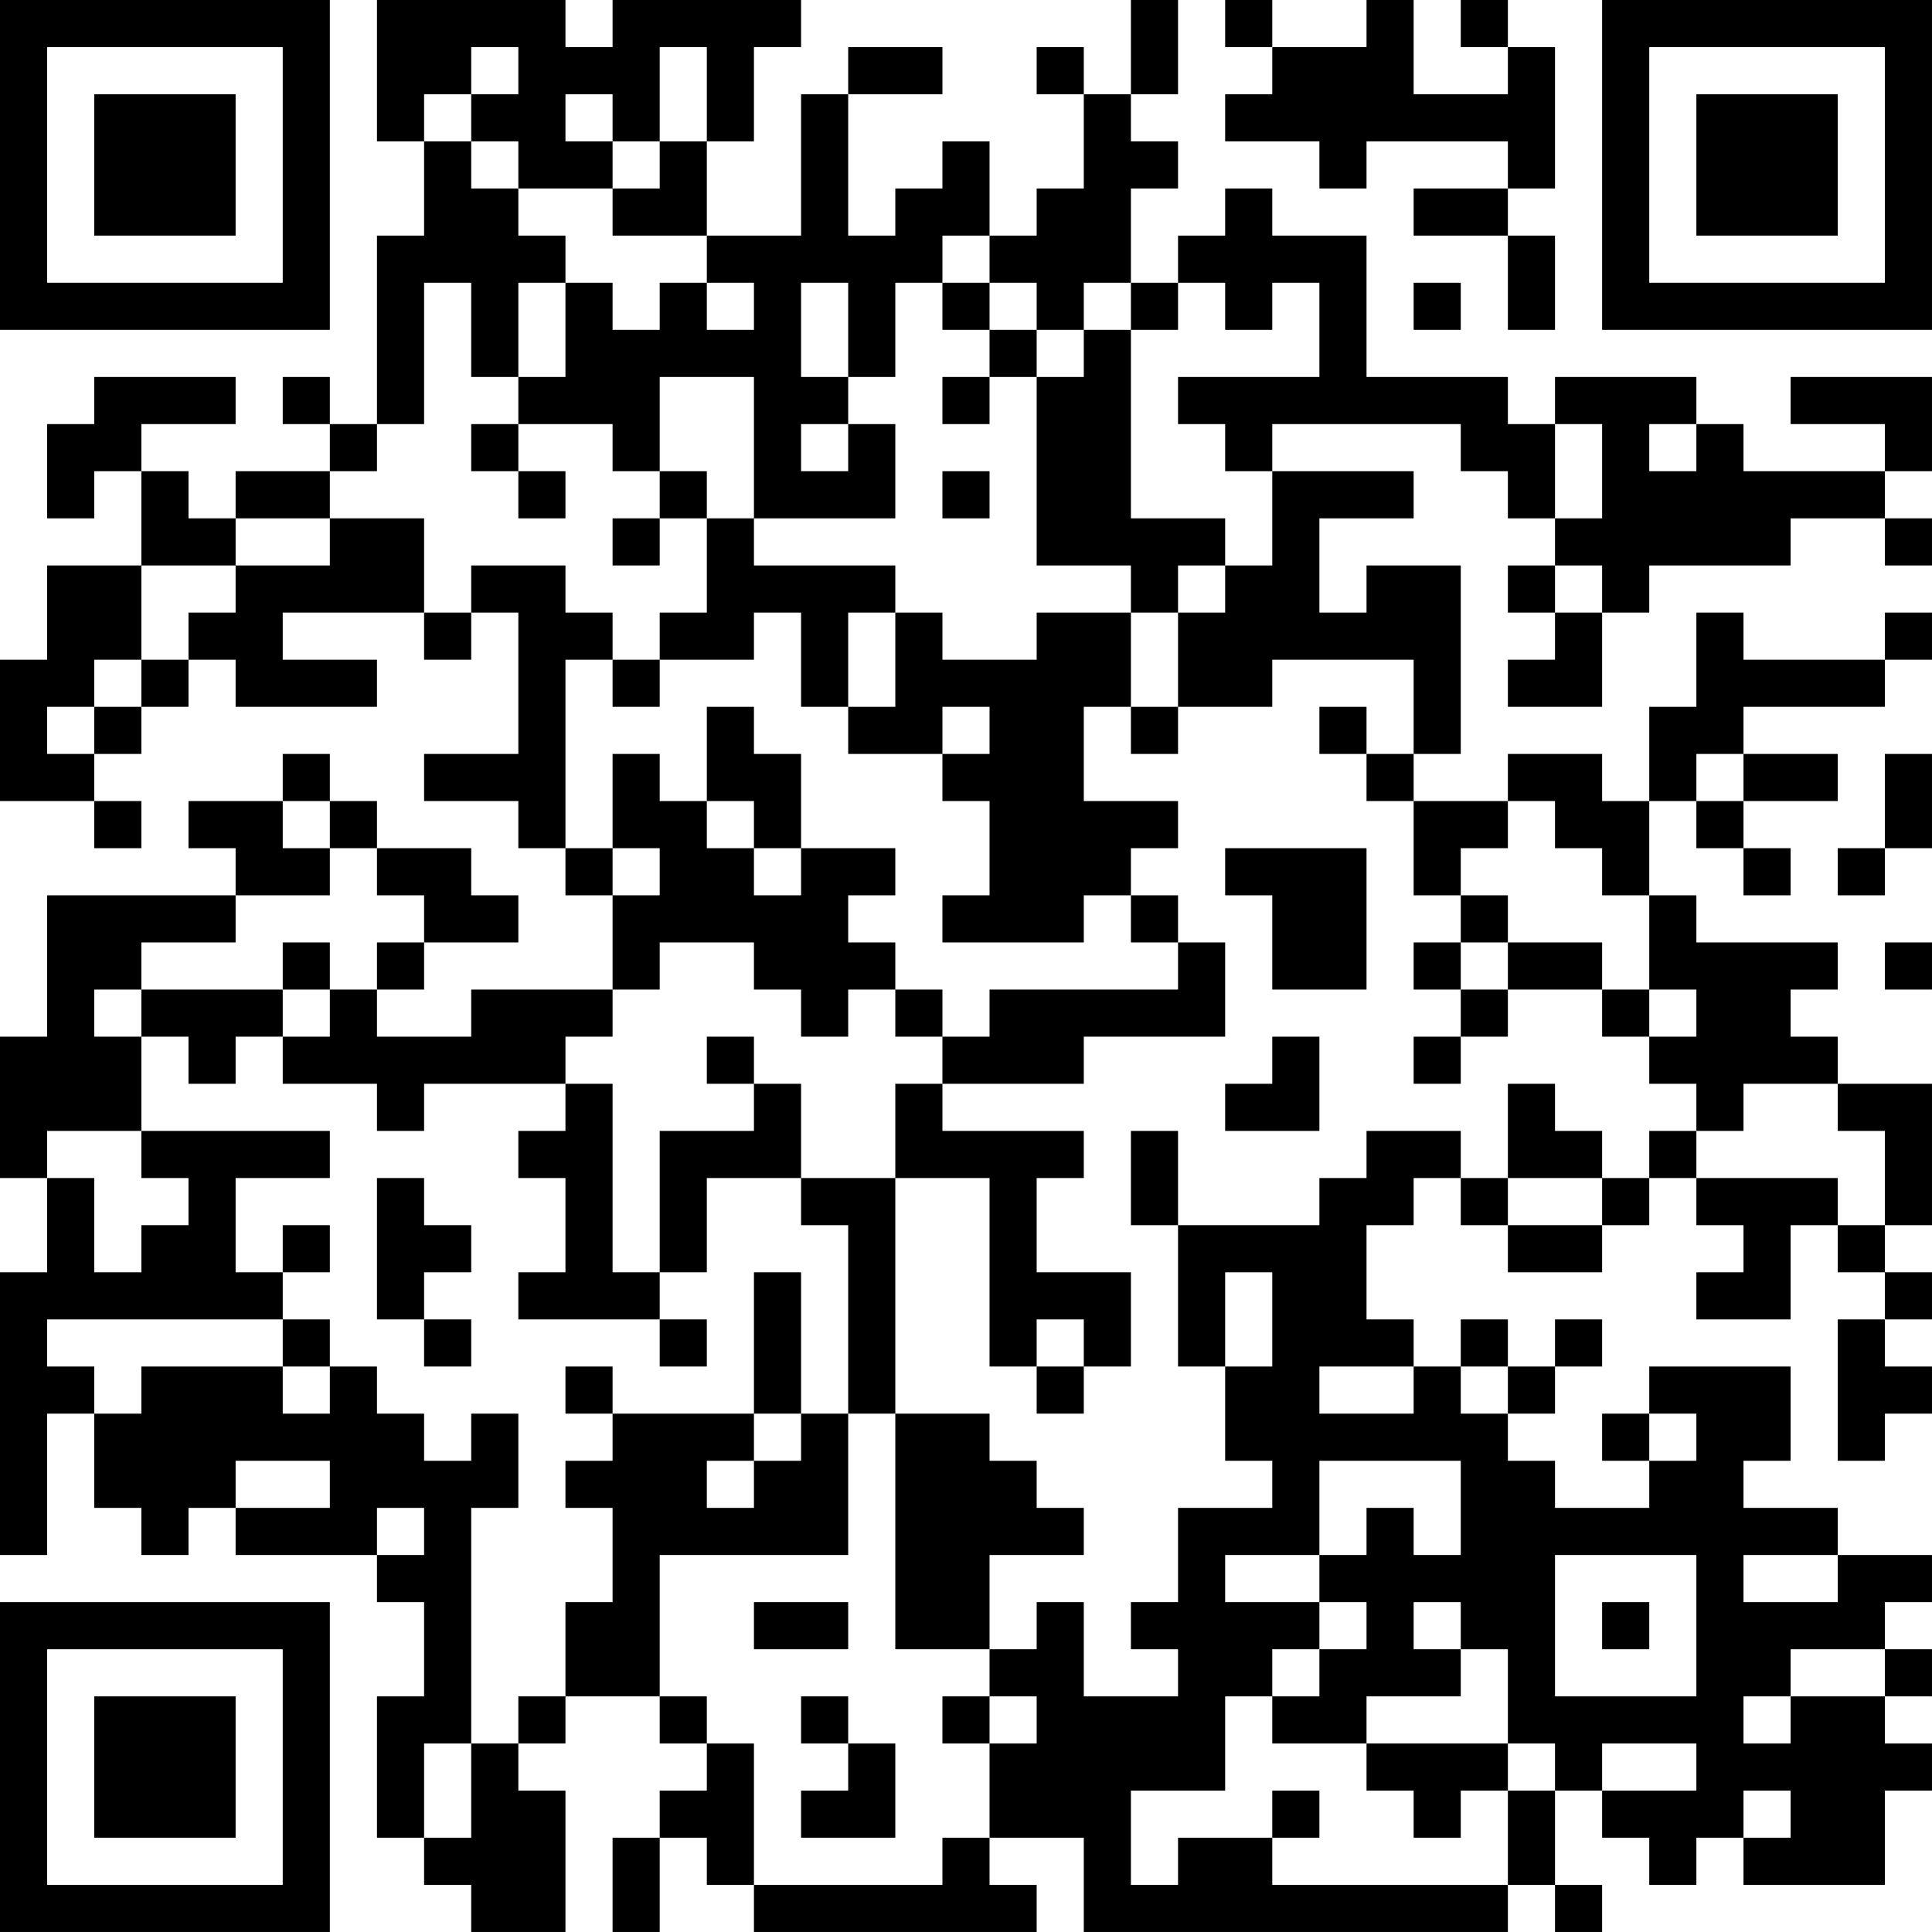 <?xml version="1.0" encoding="UTF-8"?>
<svg xmlns="http://www.w3.org/2000/svg" version="1.1" width="200" height="200" viewBox="0 0 200 200"><rect x="0" y="0" width="200" height="200" fill="#ffffff"/><g transform="scale(4.878)"><g transform="translate(0,0)"><path fill-rule="evenodd" d="M8 0L8 3L9 3L9 5L8 5L8 9L7 9L7 8L6 8L6 9L7 9L7 10L5 10L5 11L4 11L4 10L3 10L3 9L5 9L5 8L2 8L2 9L1 9L1 11L2 11L2 10L3 10L3 12L1 12L1 14L0 14L0 17L2 17L2 18L3 18L3 17L2 17L2 16L3 16L3 15L4 15L4 14L5 14L5 15L8 15L8 14L6 14L6 13L9 13L9 14L10 14L10 13L11 13L11 16L9 16L9 17L11 17L11 18L12 18L12 19L13 19L13 21L10 21L10 22L8 22L8 21L9 21L9 20L11 20L11 19L10 19L10 18L8 18L8 17L7 17L7 16L6 16L6 17L4 17L4 18L5 18L5 19L1 19L1 22L0 22L0 25L1 25L1 27L0 27L0 33L1 33L1 30L2 30L2 32L3 32L3 33L4 33L4 32L5 32L5 33L8 33L8 34L9 34L9 36L8 36L8 39L9 39L9 40L10 40L10 41L12 41L12 38L11 38L11 37L12 37L12 36L14 36L14 37L15 37L15 38L14 38L14 39L13 39L13 41L14 41L14 39L15 39L15 40L16 40L16 41L22 41L22 40L21 40L21 39L23 39L23 41L32 41L32 40L33 40L33 41L34 41L34 40L33 40L33 38L34 38L34 39L35 39L35 40L36 40L36 39L37 39L37 40L40 40L40 38L41 38L41 37L40 37L40 36L41 36L41 35L40 35L40 34L41 34L41 33L39 33L39 32L37 32L37 31L38 31L38 29L35 29L35 30L34 30L34 31L35 31L35 32L33 32L33 31L32 31L32 30L33 30L33 29L34 29L34 28L33 28L33 29L32 29L32 28L31 28L31 29L30 29L30 28L29 28L29 26L30 26L30 25L31 25L31 26L32 26L32 27L34 27L34 26L35 26L35 25L36 25L36 26L37 26L37 27L36 27L36 28L38 28L38 26L39 26L39 27L40 27L40 28L39 28L39 31L40 31L40 30L41 30L41 29L40 29L40 28L41 28L41 27L40 27L40 26L41 26L41 23L39 23L39 22L38 22L38 21L39 21L39 20L36 20L36 19L35 19L35 17L36 17L36 18L37 18L37 19L38 19L38 18L37 18L37 17L39 17L39 16L37 16L37 15L40 15L40 14L41 14L41 13L40 13L40 14L37 14L37 13L36 13L36 15L35 15L35 17L34 17L34 16L32 16L32 17L30 17L30 16L31 16L31 12L29 12L29 13L28 13L28 11L30 11L30 10L27 10L27 9L31 9L31 10L32 10L32 11L33 11L33 12L32 12L32 13L33 13L33 14L32 14L32 15L34 15L34 13L35 13L35 12L38 12L38 11L40 11L40 12L41 12L41 11L40 11L40 10L41 10L41 8L38 8L38 9L40 9L40 10L37 10L37 9L36 9L36 8L33 8L33 9L32 9L32 8L29 8L29 5L27 5L27 4L26 4L26 5L25 5L25 6L24 6L24 4L25 4L25 3L24 3L24 2L25 2L25 0L24 0L24 2L23 2L23 1L22 1L22 2L23 2L23 4L22 4L22 5L21 5L21 3L20 3L20 4L19 4L19 5L18 5L18 2L20 2L20 1L18 1L18 2L17 2L17 5L15 5L15 3L16 3L16 1L17 1L17 0L13 0L13 1L12 1L12 0ZM26 0L26 1L27 1L27 2L26 2L26 3L28 3L28 4L29 4L29 3L32 3L32 4L30 4L30 5L32 5L32 7L33 7L33 5L32 5L32 4L33 4L33 1L32 1L32 0L31 0L31 1L32 1L32 2L30 2L30 0L29 0L29 1L27 1L27 0ZM10 1L10 2L9 2L9 3L10 3L10 4L11 4L11 5L12 5L12 6L11 6L11 8L10 8L10 6L9 6L9 9L8 9L8 10L7 10L7 11L5 11L5 12L3 12L3 14L2 14L2 15L1 15L1 16L2 16L2 15L3 15L3 14L4 14L4 13L5 13L5 12L7 12L7 11L9 11L9 13L10 13L10 12L12 12L12 13L13 13L13 14L12 14L12 18L13 18L13 19L14 19L14 18L13 18L13 16L14 16L14 17L15 17L15 18L16 18L16 19L17 19L17 18L19 18L19 19L18 19L18 20L19 20L19 21L18 21L18 22L17 22L17 21L16 21L16 20L14 20L14 21L13 21L13 22L12 22L12 23L9 23L9 24L8 24L8 23L6 23L6 22L7 22L7 21L8 21L8 20L9 20L9 19L8 19L8 18L7 18L7 17L6 17L6 18L7 18L7 19L5 19L5 20L3 20L3 21L2 21L2 22L3 22L3 24L1 24L1 25L2 25L2 27L3 27L3 26L4 26L4 25L3 25L3 24L7 24L7 25L5 25L5 27L6 27L6 28L1 28L1 29L2 29L2 30L3 30L3 29L6 29L6 30L7 30L7 29L8 29L8 30L9 30L9 31L10 31L10 30L11 30L11 32L10 32L10 37L9 37L9 39L10 39L10 37L11 37L11 36L12 36L12 34L13 34L13 32L12 32L12 31L13 31L13 30L16 30L16 31L15 31L15 32L16 32L16 31L17 31L17 30L18 30L18 33L14 33L14 36L15 36L15 37L16 37L16 40L20 40L20 39L21 39L21 37L22 37L22 36L21 36L21 35L22 35L22 34L23 34L23 36L25 36L25 35L24 35L24 34L25 34L25 32L27 32L27 31L26 31L26 29L27 29L27 27L26 27L26 29L25 29L25 26L28 26L28 25L29 25L29 24L31 24L31 25L32 25L32 26L34 26L34 25L35 25L35 24L36 24L36 25L39 25L39 26L40 26L40 24L39 24L39 23L37 23L37 24L36 24L36 23L35 23L35 22L36 22L36 21L35 21L35 19L34 19L34 18L33 18L33 17L32 17L32 18L31 18L31 19L30 19L30 17L29 17L29 16L30 16L30 14L27 14L27 15L25 15L25 13L26 13L26 12L27 12L27 10L26 10L26 9L25 9L25 8L28 8L28 6L27 6L27 7L26 7L26 6L25 6L25 7L24 7L24 6L23 6L23 7L22 7L22 6L21 6L21 5L20 5L20 6L19 6L19 8L18 8L18 6L17 6L17 8L18 8L18 9L17 9L17 10L18 10L18 9L19 9L19 11L16 11L16 8L14 8L14 10L13 10L13 9L11 9L11 8L12 8L12 6L13 6L13 7L14 7L14 6L15 6L15 7L16 7L16 6L15 6L15 5L13 5L13 4L14 4L14 3L15 3L15 1L14 1L14 3L13 3L13 2L12 2L12 3L13 3L13 4L11 4L11 3L10 3L10 2L11 2L11 1ZM20 6L20 7L21 7L21 8L20 8L20 9L21 9L21 8L22 8L22 12L24 12L24 13L22 13L22 14L20 14L20 13L19 13L19 12L16 12L16 11L15 11L15 10L14 10L14 11L13 11L13 12L14 12L14 11L15 11L15 13L14 13L14 14L13 14L13 15L14 15L14 14L16 14L16 13L17 13L17 15L18 15L18 16L20 16L20 17L21 17L21 19L20 19L20 20L23 20L23 19L24 19L24 20L25 20L25 21L21 21L21 22L20 22L20 21L19 21L19 22L20 22L20 23L19 23L19 25L17 25L17 23L16 23L16 22L15 22L15 23L16 23L16 24L14 24L14 27L13 27L13 23L12 23L12 24L11 24L11 25L12 25L12 27L11 27L11 28L14 28L14 29L15 29L15 28L14 28L14 27L15 27L15 25L17 25L17 26L18 26L18 30L19 30L19 35L21 35L21 33L23 33L23 32L22 32L22 31L21 31L21 30L19 30L19 25L21 25L21 29L22 29L22 30L23 30L23 29L24 29L24 27L22 27L22 25L23 25L23 24L20 24L20 23L23 23L23 22L26 22L26 20L25 20L25 19L24 19L24 18L25 18L25 17L23 17L23 15L24 15L24 16L25 16L25 15L24 15L24 13L25 13L25 12L26 12L26 11L24 11L24 7L23 7L23 8L22 8L22 7L21 7L21 6ZM30 6L30 7L31 7L31 6ZM10 9L10 10L11 10L11 11L12 11L12 10L11 10L11 9ZM33 9L33 11L34 11L34 9ZM35 9L35 10L36 10L36 9ZM20 10L20 11L21 11L21 10ZM33 12L33 13L34 13L34 12ZM18 13L18 15L19 15L19 13ZM15 15L15 17L16 17L16 18L17 18L17 16L16 16L16 15ZM20 15L20 16L21 16L21 15ZM28 15L28 16L29 16L29 15ZM36 16L36 17L37 17L37 16ZM40 16L40 18L39 18L39 19L40 19L40 18L41 18L41 16ZM26 18L26 19L27 19L27 21L29 21L29 18ZM31 19L31 20L30 20L30 21L31 21L31 22L30 22L30 23L31 23L31 22L32 22L32 21L34 21L34 22L35 22L35 21L34 21L34 20L32 20L32 19ZM6 20L6 21L3 21L3 22L4 22L4 23L5 23L5 22L6 22L6 21L7 21L7 20ZM31 20L31 21L32 21L32 20ZM40 20L40 21L41 21L41 20ZM27 22L27 23L26 23L26 24L28 24L28 22ZM32 23L32 25L34 25L34 24L33 24L33 23ZM24 24L24 26L25 26L25 24ZM8 25L8 28L9 28L9 29L10 29L10 28L9 28L9 27L10 27L10 26L9 26L9 25ZM6 26L6 27L7 27L7 26ZM16 27L16 30L17 30L17 27ZM6 28L6 29L7 29L7 28ZM22 28L22 29L23 29L23 28ZM12 29L12 30L13 30L13 29ZM28 29L28 30L30 30L30 29ZM31 29L31 30L32 30L32 29ZM35 30L35 31L36 31L36 30ZM5 31L5 32L7 32L7 31ZM28 31L28 33L26 33L26 34L28 34L28 35L27 35L27 36L26 36L26 38L24 38L24 40L25 40L25 39L27 39L27 40L32 40L32 38L33 38L33 37L32 37L32 35L31 35L31 34L30 34L30 35L31 35L31 36L29 36L29 37L27 37L27 36L28 36L28 35L29 35L29 34L28 34L28 33L29 33L29 32L30 32L30 33L31 33L31 31ZM8 32L8 33L9 33L9 32ZM33 33L33 36L36 36L36 33ZM37 33L37 34L39 34L39 33ZM16 34L16 35L18 35L18 34ZM34 34L34 35L35 35L35 34ZM38 35L38 36L37 36L37 37L38 37L38 36L40 36L40 35ZM17 36L17 37L18 37L18 38L17 38L17 39L19 39L19 37L18 37L18 36ZM20 36L20 37L21 37L21 36ZM29 37L29 38L30 38L30 39L31 39L31 38L32 38L32 37ZM34 37L34 38L36 38L36 37ZM27 38L27 39L28 39L28 38ZM37 38L37 39L38 39L38 38ZM0 0L0 7L7 7L7 0ZM1 1L1 6L6 6L6 1ZM2 2L2 5L5 5L5 2ZM34 0L34 7L41 7L41 0ZM35 1L35 6L40 6L40 1ZM36 2L36 5L39 5L39 2ZM0 34L0 41L7 41L7 34ZM1 35L1 40L6 40L6 35ZM2 36L2 39L5 39L5 36Z" fill="#000000"/></g></g></svg>
